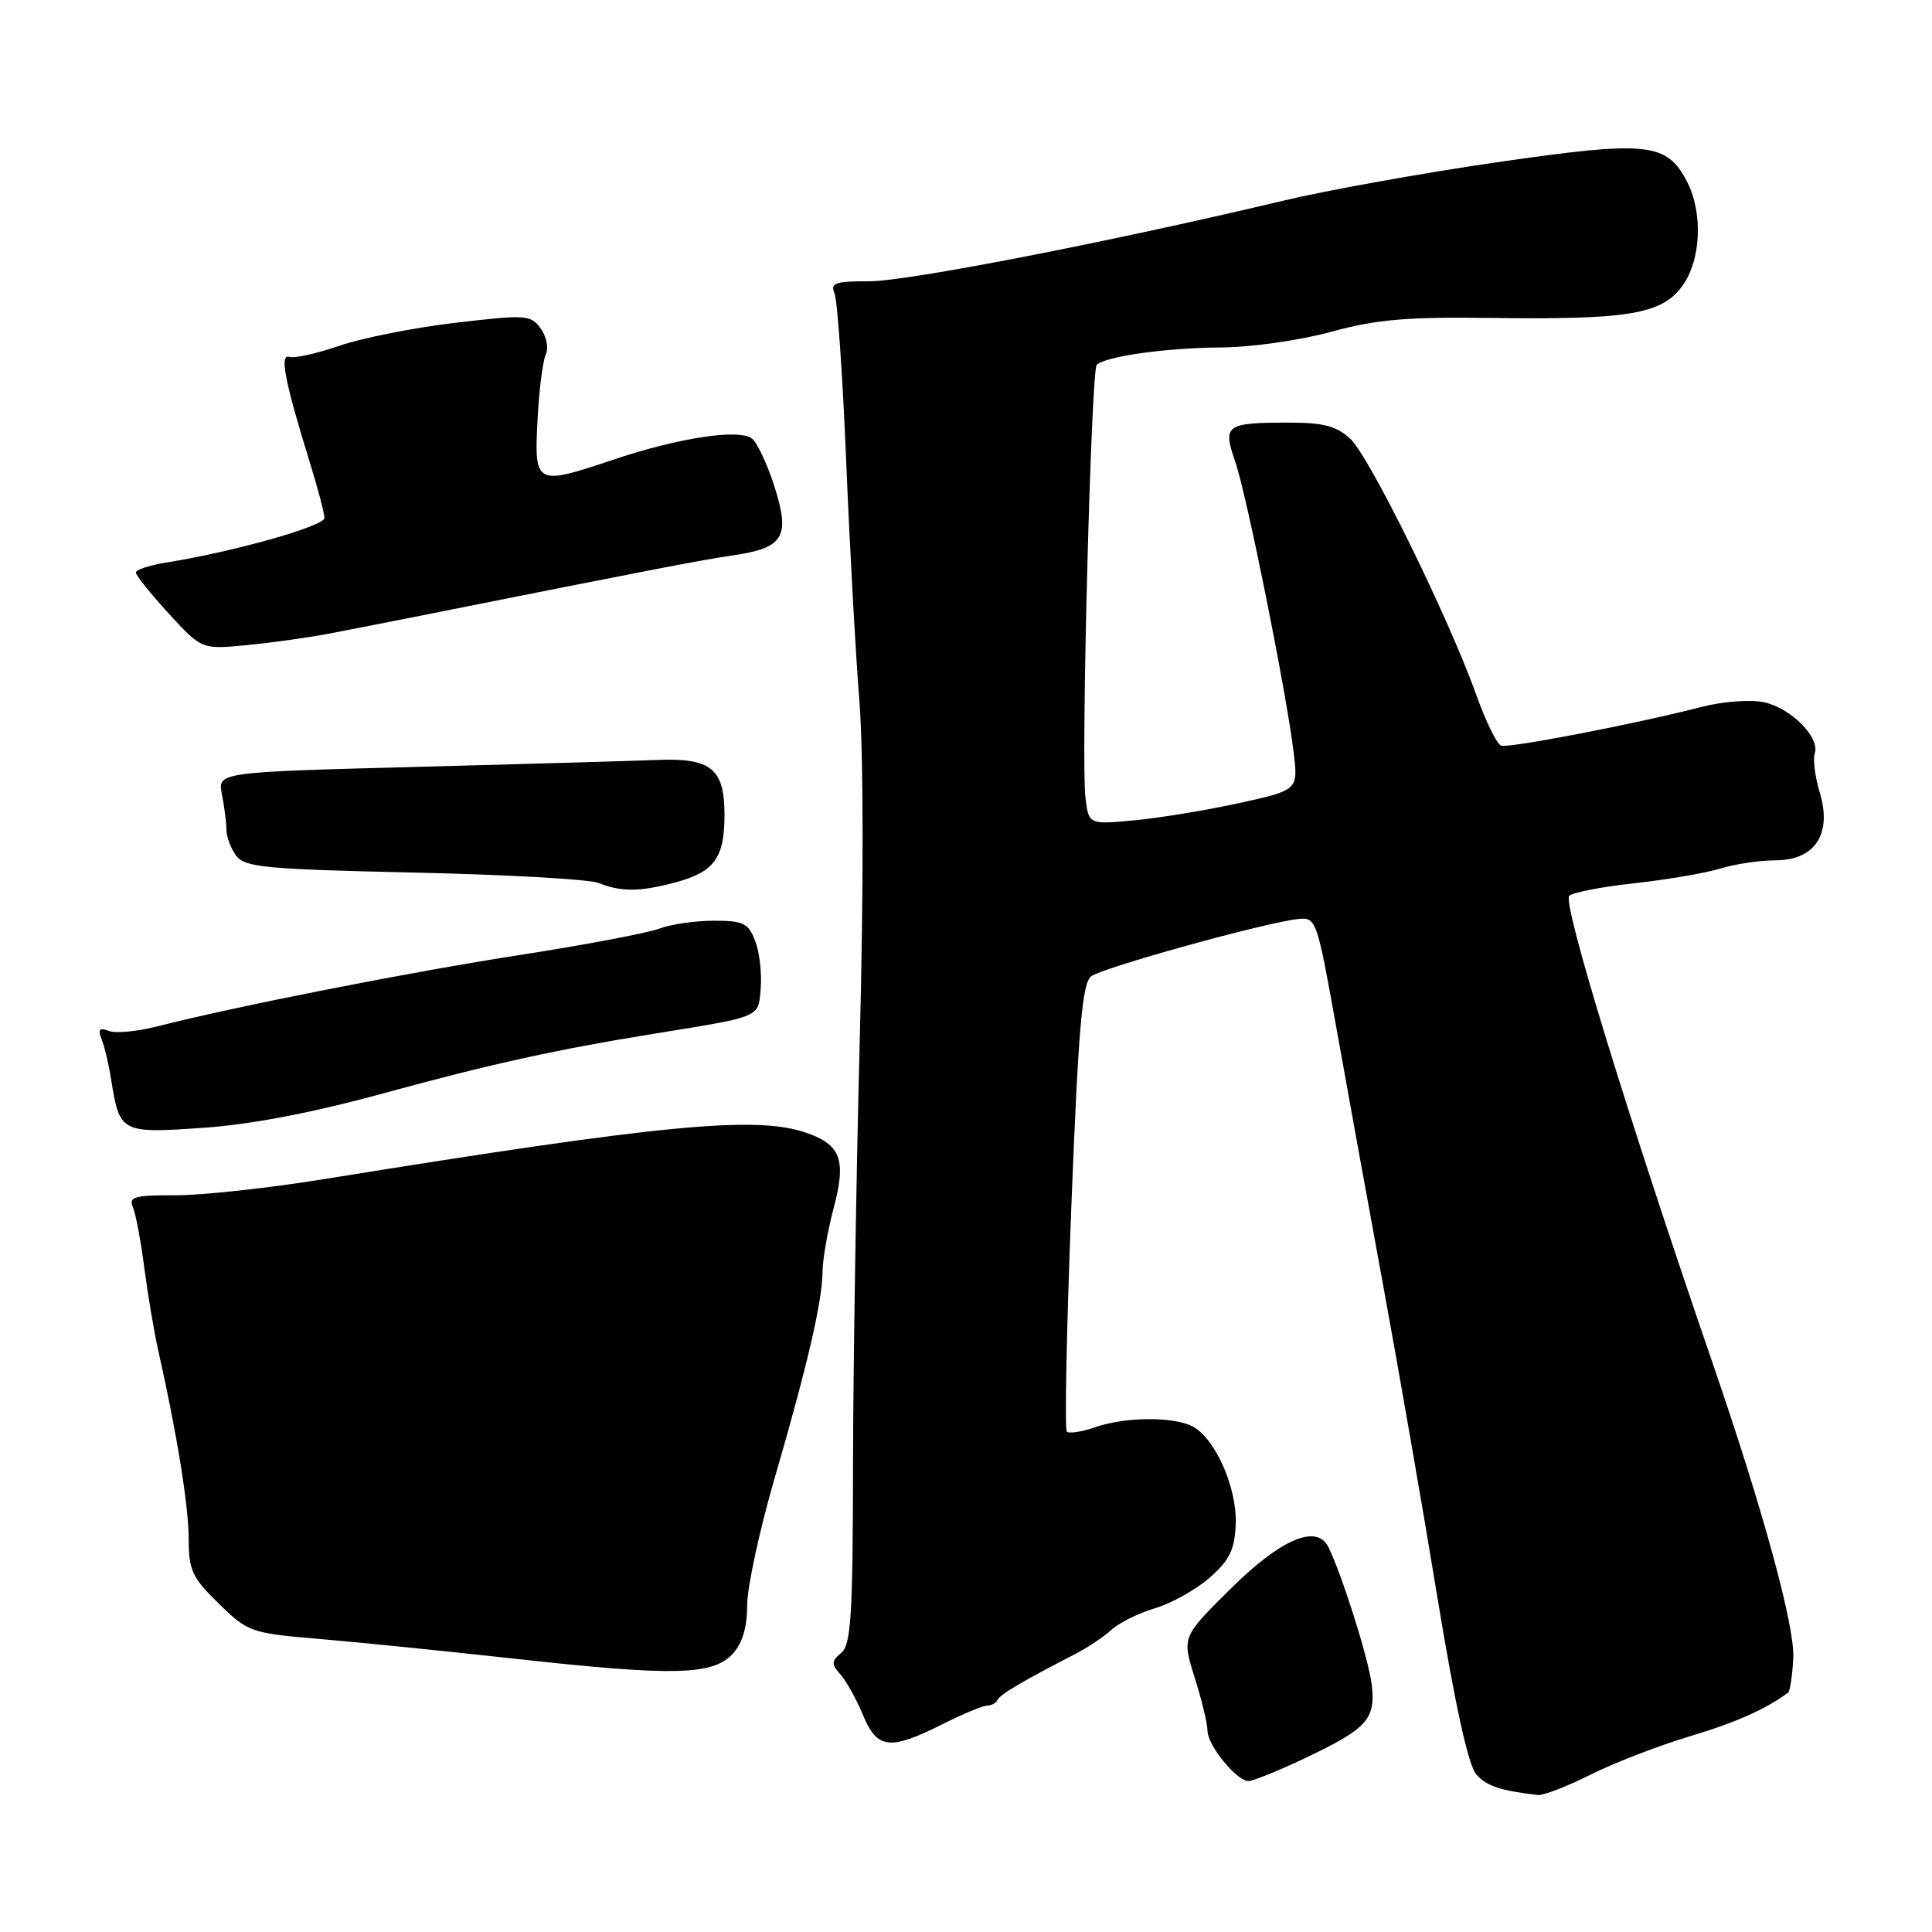 <?xml version="1.0" encoding="UTF-8" standalone="no"?>
<!DOCTYPE svg PUBLIC "-//W3C//DTD SVG 1.1//EN" "http://www.w3.org/Graphics/SVG/1.1/DTD/svg11.dtd" >
<svg xmlns="http://www.w3.org/2000/svg" xmlns:xlink="http://www.w3.org/1999/xlink" version="1.1" viewBox="0 0 256 256">
 <g >
 <path fill="currentColor"
d=" M 210.78 235.14 C 213.93 233.57 219.83 231.29 223.90 230.07 C 230.04 228.23 233.97 226.48 236.94 224.28 C 237.19 224.10 237.49 222.05 237.62 219.72 C 237.85 215.55 233.61 200.02 226.89 180.50 C 215.60 147.69 207.01 119.66 207.93 118.70 C 208.36 118.26 212.26 117.50 216.60 117.03 C 220.95 116.55 226.07 115.67 227.99 115.08 C 229.91 114.49 233.17 114.00 235.22 114.00 C 240.48 114.00 242.78 110.53 241.14 105.06 C 240.50 102.94 240.20 100.60 240.46 99.85 C 241.21 97.75 237.32 93.82 233.73 93.05 C 231.92 92.67 228.31 92.94 225.50 93.66 C 217.03 95.86 199.98 99.16 198.91 98.80 C 198.35 98.62 196.85 95.55 195.58 91.98 C 191.90 81.72 181.47 60.52 178.93 58.15 C 177.13 56.47 175.38 56.00 170.89 56.00 C 162.39 56.00 161.99 56.29 163.67 61.16 C 165.20 65.60 170.41 91.49 171.40 99.59 C 172.03 104.69 172.03 104.69 164.26 106.40 C 159.99 107.34 153.74 108.37 150.37 108.69 C 144.25 109.27 144.25 109.27 143.82 105.61 C 143.23 100.55 144.58 49.09 145.32 48.35 C 146.45 47.22 154.49 46.09 161.74 46.04 C 165.78 46.02 172.25 45.10 176.37 43.97 C 182.38 42.32 186.39 41.98 197.64 42.13 C 215.75 42.37 220.15 41.64 222.88 37.94 C 225.39 34.56 225.69 28.24 223.55 24.09 C 220.85 18.87 218.32 18.61 198.42 21.49 C 188.56 22.92 175.78 25.22 170.00 26.60 C 147.33 32.00 120.24 37.28 115.19 37.27 C 110.67 37.26 109.99 37.50 110.58 38.88 C 110.96 39.77 111.65 49.72 112.12 61.00 C 112.58 72.28 113.38 86.67 113.88 93.00 C 114.42 99.81 114.44 117.95 113.93 137.50 C 113.46 155.65 113.05 181.13 113.03 194.13 C 113.01 214.05 112.76 217.95 111.47 219.02 C 110.15 220.12 110.14 220.50 111.38 221.89 C 112.16 222.78 113.50 225.19 114.35 227.25 C 116.22 231.77 117.90 231.97 124.81 228.50 C 127.55 227.12 130.25 226.00 130.81 226.00 C 131.37 226.00 131.98 225.66 132.17 225.25 C 132.48 224.54 135.55 222.73 142.50 219.15 C 144.15 218.30 146.30 216.86 147.28 215.95 C 148.26 215.04 150.85 213.76 153.04 213.10 C 155.24 212.45 158.50 210.62 160.30 209.04 C 162.93 206.73 163.60 205.35 163.74 201.95 C 163.93 197.18 161.05 190.63 158.06 189.03 C 155.53 187.68 149.11 187.72 145.10 189.12 C 143.34 189.73 141.65 189.99 141.36 189.69 C 141.06 189.39 141.33 175.95 141.96 159.82 C 142.89 136.22 143.40 130.28 144.58 129.37 C 146.08 128.22 167.52 122.27 171.97 121.78 C 174.40 121.51 174.49 121.77 177.04 136.00 C 178.46 143.97 181.29 159.50 183.31 170.50 C 185.33 181.50 188.58 200.15 190.51 211.94 C 192.82 226.01 194.58 233.98 195.62 235.13 C 197.01 236.67 198.80 237.27 203.78 237.85 C 204.48 237.93 207.63 236.72 210.78 235.14 Z  M 172.80 233.02 C 181.17 229.06 182.31 227.81 181.76 223.22 C 181.35 219.83 177.83 208.67 176.02 205.00 C 174.48 201.89 169.74 203.91 163.05 210.53 C 156.61 216.91 156.61 216.91 158.30 222.29 C 159.24 225.25 160.00 228.42 160.00 229.33 C 160.00 231.26 163.86 236.00 165.43 236.00 C 166.02 236.00 169.34 234.66 172.80 233.02 Z  M 97.07 219.16 C 98.36 217.77 99.00 215.65 99.00 212.74 C 99.00 210.35 100.63 202.79 102.62 195.95 C 107.00 180.87 108.95 172.50 108.99 168.50 C 109.01 166.85 109.67 163.07 110.46 160.09 C 112.16 153.72 111.43 151.69 106.87 150.11 C 100.23 147.79 87.87 148.98 43.00 156.23 C 35.58 157.43 26.67 158.40 23.21 158.38 C 17.86 158.36 17.02 158.59 17.60 159.93 C 17.98 160.79 18.66 164.43 19.12 168.00 C 19.59 171.57 20.42 176.53 20.98 179.00 C 23.43 189.86 25.00 199.56 25.00 203.90 C 25.00 208.05 25.46 209.04 28.98 212.48 C 32.85 216.26 33.24 216.40 42.23 217.16 C 47.33 217.59 59.15 218.79 68.50 219.82 C 89.22 222.11 94.43 221.99 97.07 219.16 Z  M 51.00 144.82 C 65.16 140.95 73.82 139.05 87.00 136.92 C 100.97 134.66 100.47 134.87 100.80 130.94 C 100.96 128.99 100.64 126.17 100.07 124.69 C 99.17 122.32 98.51 122.00 94.59 122.00 C 92.14 122.00 88.89 122.47 87.38 123.04 C 85.87 123.62 77.63 125.18 69.07 126.51 C 54.29 128.80 31.06 133.38 20.77 136.02 C 18.17 136.68 15.30 136.95 14.41 136.60 C 13.16 136.12 12.94 136.39 13.47 137.74 C 13.86 138.71 14.42 141.07 14.72 143.00 C 15.85 150.10 16.02 150.19 26.81 149.45 C 33.26 149.01 41.35 147.46 51.00 144.82 Z  M 89.50 116.92 C 94.66 115.53 96.00 113.68 96.00 107.96 C 96.00 101.84 94.22 100.40 87.00 100.70 C 83.97 100.82 69.65 101.24 55.16 101.62 C 28.81 102.31 28.81 102.31 29.41 105.28 C 29.73 106.91 30.00 109.01 30.00 109.93 C 30.00 110.86 30.58 112.41 31.28 113.37 C 32.41 114.92 35.13 115.18 54.85 115.62 C 67.11 115.89 78.13 116.51 79.32 117.00 C 82.30 118.20 84.80 118.18 89.50 116.92 Z  M 43.50 83.98 C 46.25 83.45 52.10 82.31 56.50 81.43 C 85.90 75.56 93.02 74.18 97.17 73.58 C 103.83 72.61 104.73 71.14 102.65 64.56 C 101.72 61.62 100.38 58.73 99.66 58.13 C 98.02 56.77 89.92 58.00 81.27 60.91 C 70.98 64.37 70.78 64.27 71.22 55.75 C 71.42 51.76 71.92 47.81 72.32 46.97 C 72.72 46.12 72.42 44.59 71.64 43.52 C 70.32 41.71 69.68 41.67 60.37 42.77 C 54.94 43.40 48.02 44.77 45.00 45.81 C 41.98 46.85 38.98 47.51 38.34 47.29 C 37.02 46.84 37.72 50.49 40.97 61.00 C 42.08 64.58 42.99 68.01 42.99 68.63 C 43.00 69.71 31.09 73.08 22.25 74.50 C 19.91 74.87 18.00 75.48 18.00 75.86 C 18.00 76.24 19.96 78.68 22.36 81.30 C 26.73 86.05 26.73 86.05 32.61 85.49 C 35.85 85.18 40.75 84.50 43.50 83.98 Z "/>
</g>
</svg>